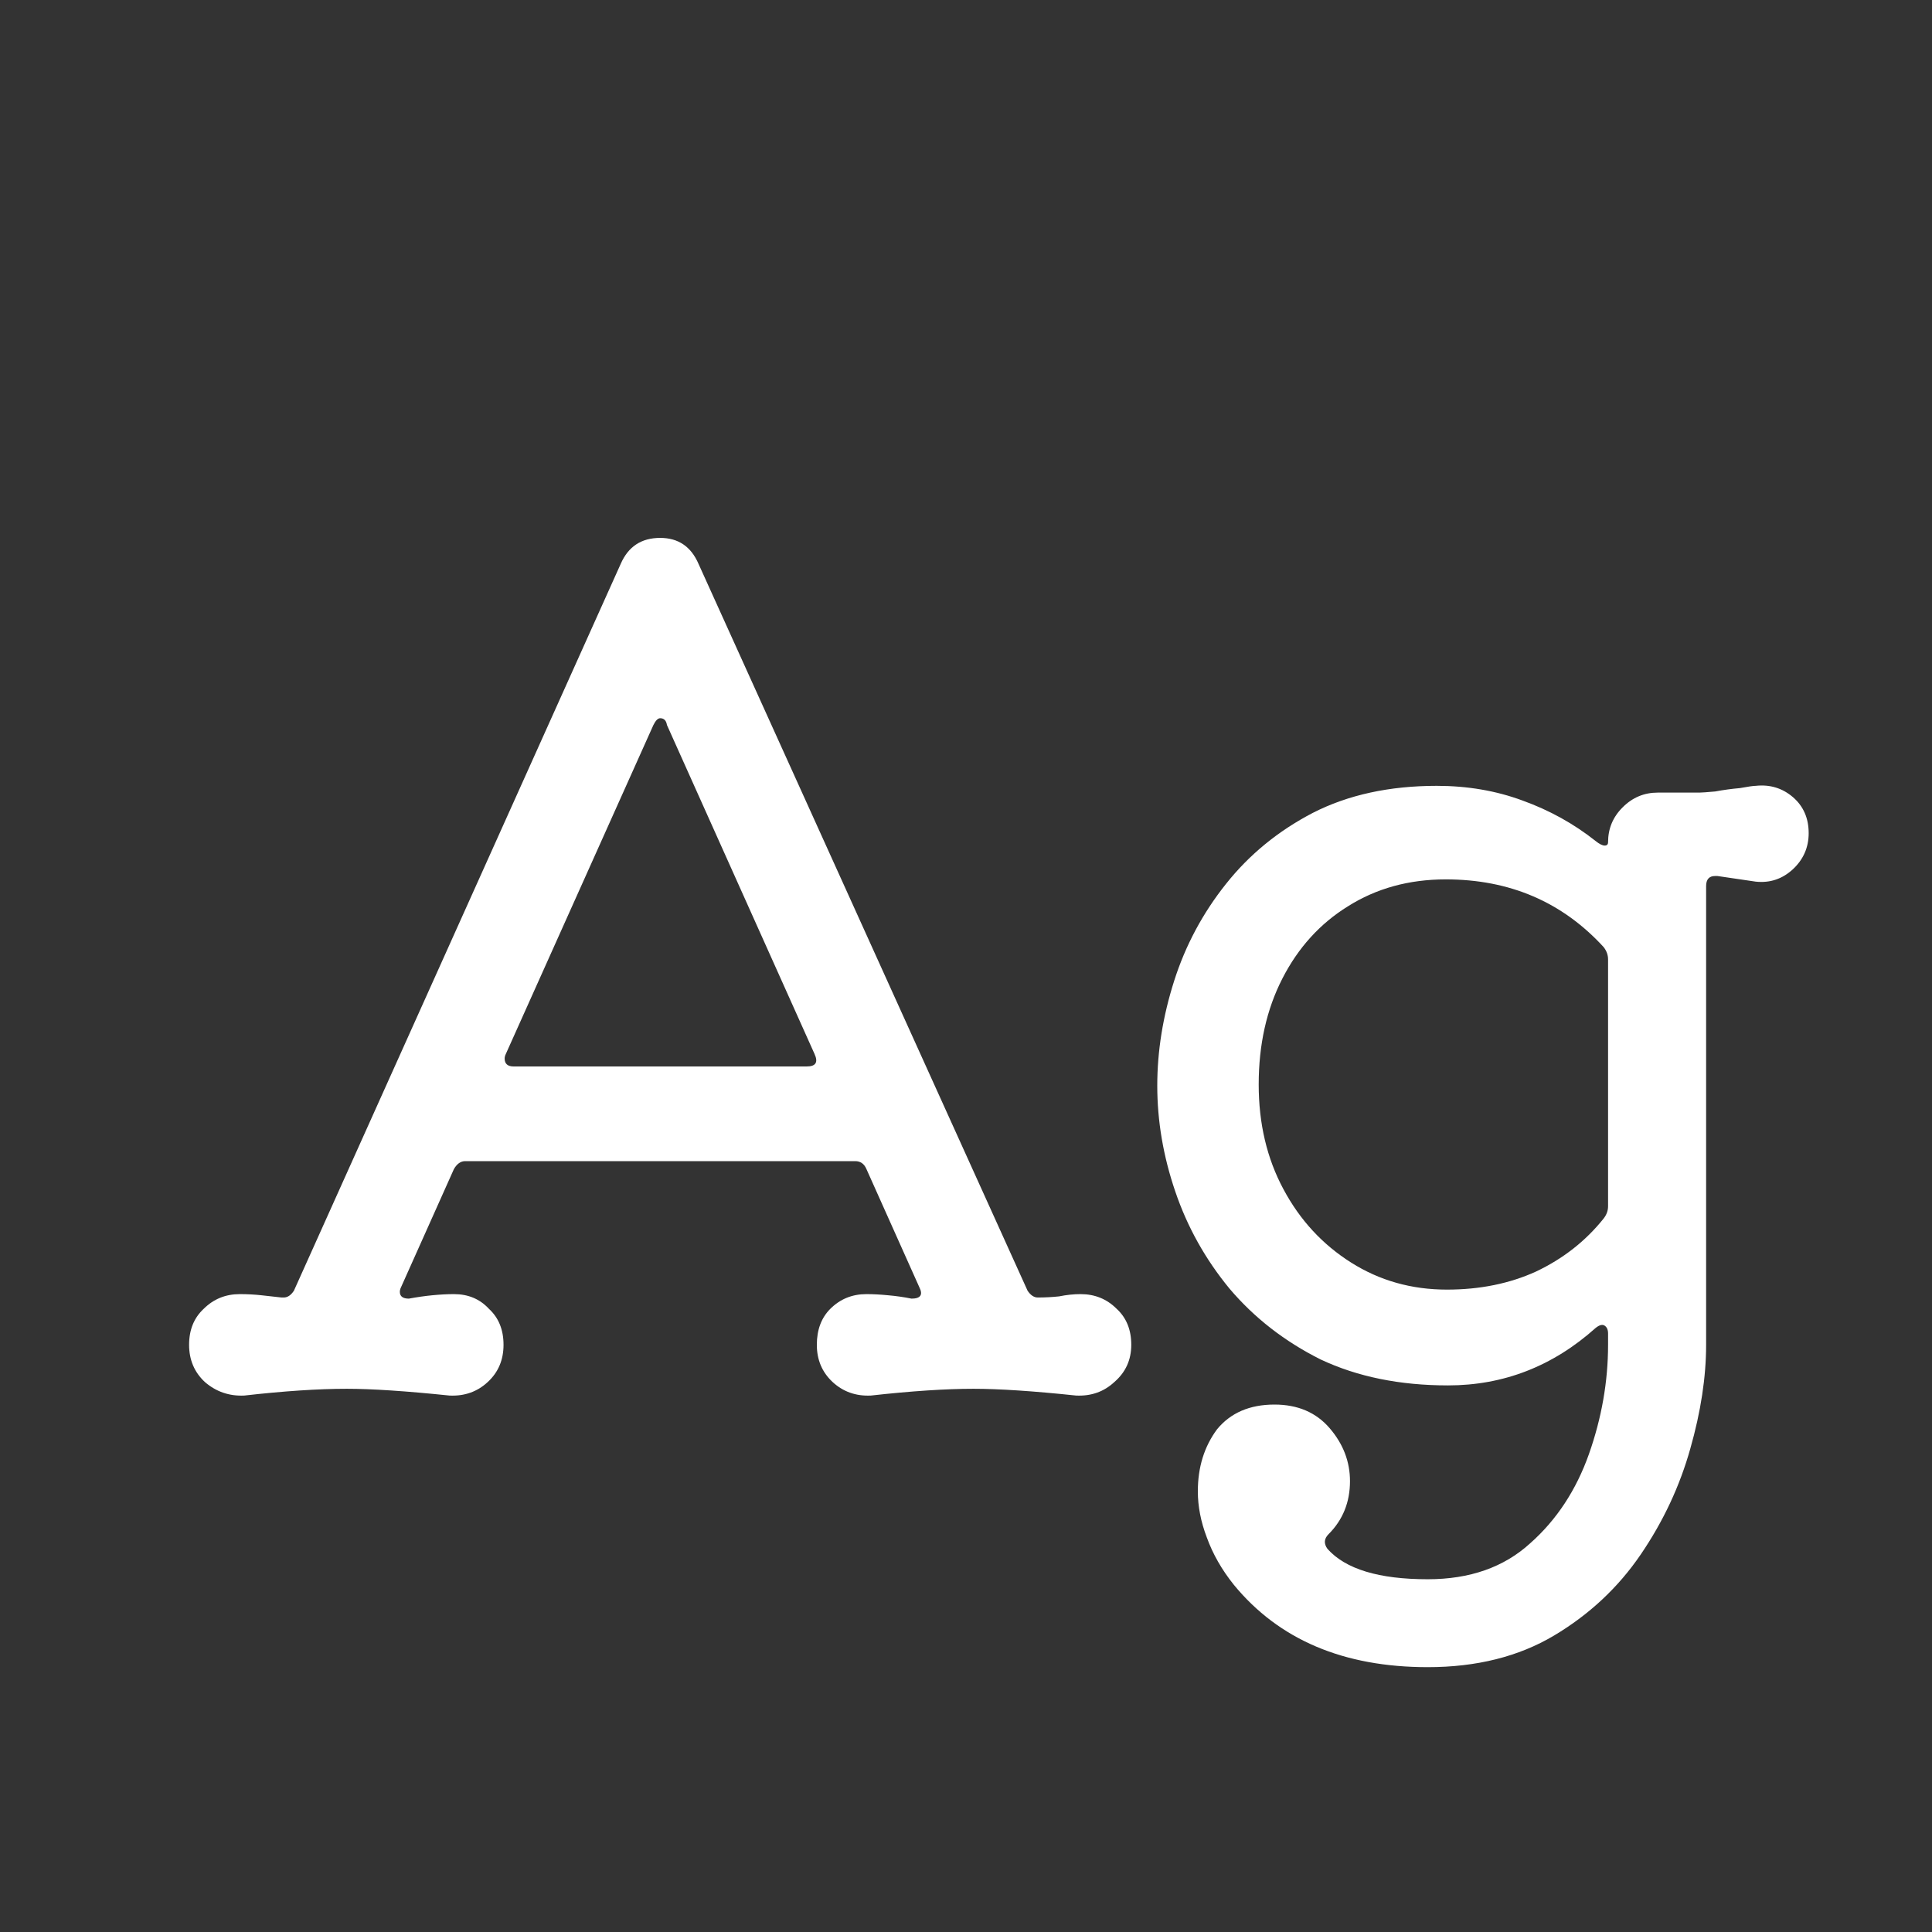 <svg width="24" height="24" viewBox="0 0 24 24" fill="none" xmlns="http://www.w3.org/2000/svg">
<rect x="0" y="0" width="24" height="24" fill="#333333" stroke="none"/>
<path d="M13.423 16.076C13.601 16.076 13.75 16.137 13.871 16.258C13.993 16.37 14.053 16.519 14.053 16.706C14.053 16.893 13.983 17.047 13.843 17.168C13.713 17.289 13.554 17.345 13.367 17.336C12.835 17.28 12.411 17.252 12.093 17.252C11.748 17.252 11.323 17.28 10.819 17.336C10.633 17.345 10.474 17.289 10.343 17.168C10.213 17.047 10.147 16.893 10.147 16.706C10.147 16.519 10.203 16.37 10.315 16.258C10.437 16.137 10.586 16.076 10.763 16.076C10.847 16.076 10.936 16.081 11.029 16.09C11.132 16.099 11.23 16.113 11.323 16.132C11.435 16.132 11.468 16.085 11.421 15.992L10.763 14.522C10.735 14.457 10.689 14.424 10.623 14.424H5.779C5.723 14.424 5.677 14.457 5.639 14.522L4.981 15.992C4.972 16.011 4.967 16.029 4.967 16.048C4.967 16.104 5.005 16.132 5.079 16.132C5.182 16.113 5.28 16.099 5.373 16.09C5.467 16.081 5.555 16.076 5.639 16.076C5.817 16.076 5.961 16.137 6.073 16.258C6.195 16.37 6.255 16.519 6.255 16.706C6.255 16.893 6.19 17.047 6.059 17.168C5.929 17.289 5.77 17.345 5.583 17.336C5.042 17.28 4.617 17.252 4.309 17.252C3.955 17.252 3.53 17.28 3.035 17.336C2.849 17.345 2.685 17.289 2.545 17.168C2.415 17.047 2.349 16.893 2.349 16.706C2.349 16.519 2.41 16.37 2.531 16.258C2.653 16.137 2.802 16.076 2.979 16.076C3.073 16.076 3.161 16.081 3.245 16.09C3.329 16.099 3.413 16.109 3.497 16.118H3.525C3.572 16.118 3.614 16.09 3.651 16.034L7.711 7.004C7.805 6.789 7.968 6.682 8.201 6.682C8.425 6.682 8.584 6.789 8.677 7.004L12.765 16.034C12.803 16.09 12.845 16.118 12.891 16.118C12.985 16.118 13.073 16.113 13.157 16.104C13.251 16.085 13.339 16.076 13.423 16.076ZM8.285 9.006C8.276 8.95 8.248 8.922 8.201 8.922C8.173 8.922 8.145 8.95 8.117 9.006L6.283 13.094C6.274 13.113 6.269 13.131 6.269 13.15C6.269 13.215 6.307 13.248 6.381 13.248H10.021C10.133 13.248 10.166 13.197 10.119 13.094L8.285 9.006ZM21.81 9.762C21.987 9.743 22.141 9.79 22.272 9.902C22.402 10.014 22.468 10.163 22.468 10.35C22.468 10.527 22.402 10.677 22.272 10.798C22.141 10.919 21.987 10.971 21.81 10.952L21.334 10.882H21.306C21.231 10.882 21.194 10.924 21.194 11.008V16.706C21.194 17.107 21.128 17.537 20.998 17.994C20.867 18.461 20.662 18.899 20.382 19.31C20.102 19.721 19.742 20.057 19.304 20.318C18.865 20.579 18.342 20.71 17.736 20.71C16.69 20.71 15.888 20.369 15.328 19.688C15.178 19.501 15.066 19.305 14.992 19.1C14.917 18.904 14.88 18.713 14.88 18.526C14.88 18.227 14.959 17.971 15.118 17.756C15.286 17.551 15.524 17.448 15.832 17.448C16.121 17.448 16.35 17.546 16.518 17.742C16.686 17.938 16.77 18.157 16.77 18.4C16.77 18.661 16.681 18.881 16.504 19.058C16.448 19.114 16.443 19.175 16.49 19.24C16.714 19.492 17.129 19.618 17.736 19.618C18.258 19.618 18.683 19.469 19.01 19.17C19.336 18.881 19.579 18.512 19.738 18.064C19.896 17.616 19.976 17.163 19.976 16.706V16.566C19.976 16.519 19.962 16.487 19.934 16.468C19.906 16.449 19.868 16.459 19.822 16.496C19.29 16.972 18.678 17.21 17.988 17.21C17.39 17.21 16.863 17.103 16.406 16.888C15.958 16.664 15.58 16.37 15.272 16.006C14.973 15.642 14.749 15.241 14.6 14.802C14.45 14.363 14.376 13.925 14.376 13.486C14.376 13.057 14.446 12.623 14.586 12.184C14.726 11.745 14.94 11.344 15.23 10.98C15.519 10.616 15.878 10.322 16.308 10.098C16.746 9.874 17.26 9.762 17.848 9.762C18.23 9.762 18.585 9.823 18.912 9.944C19.248 10.065 19.551 10.233 19.822 10.448C19.868 10.485 19.906 10.504 19.934 10.504C19.962 10.504 19.976 10.49 19.976 10.462C19.976 10.294 20.036 10.149 20.158 10.028C20.279 9.907 20.424 9.846 20.592 9.846H21.11C21.138 9.846 21.203 9.841 21.306 9.832C21.408 9.813 21.511 9.799 21.614 9.79C21.716 9.771 21.782 9.762 21.81 9.762ZM17.974 16.02C18.384 16.02 18.753 15.945 19.08 15.796C19.416 15.637 19.696 15.418 19.92 15.138C19.957 15.091 19.976 15.04 19.976 14.984V11.918C19.976 11.862 19.957 11.811 19.92 11.764C19.406 11.204 18.753 10.924 17.96 10.924C17.502 10.924 17.096 11.036 16.742 11.26C16.396 11.475 16.126 11.773 15.93 12.156C15.734 12.539 15.636 12.977 15.636 13.472C15.636 13.957 15.738 14.391 15.944 14.774C16.149 15.157 16.429 15.46 16.784 15.684C17.138 15.908 17.535 16.02 17.974 16.02Z" fill="white"/>
</svg>
